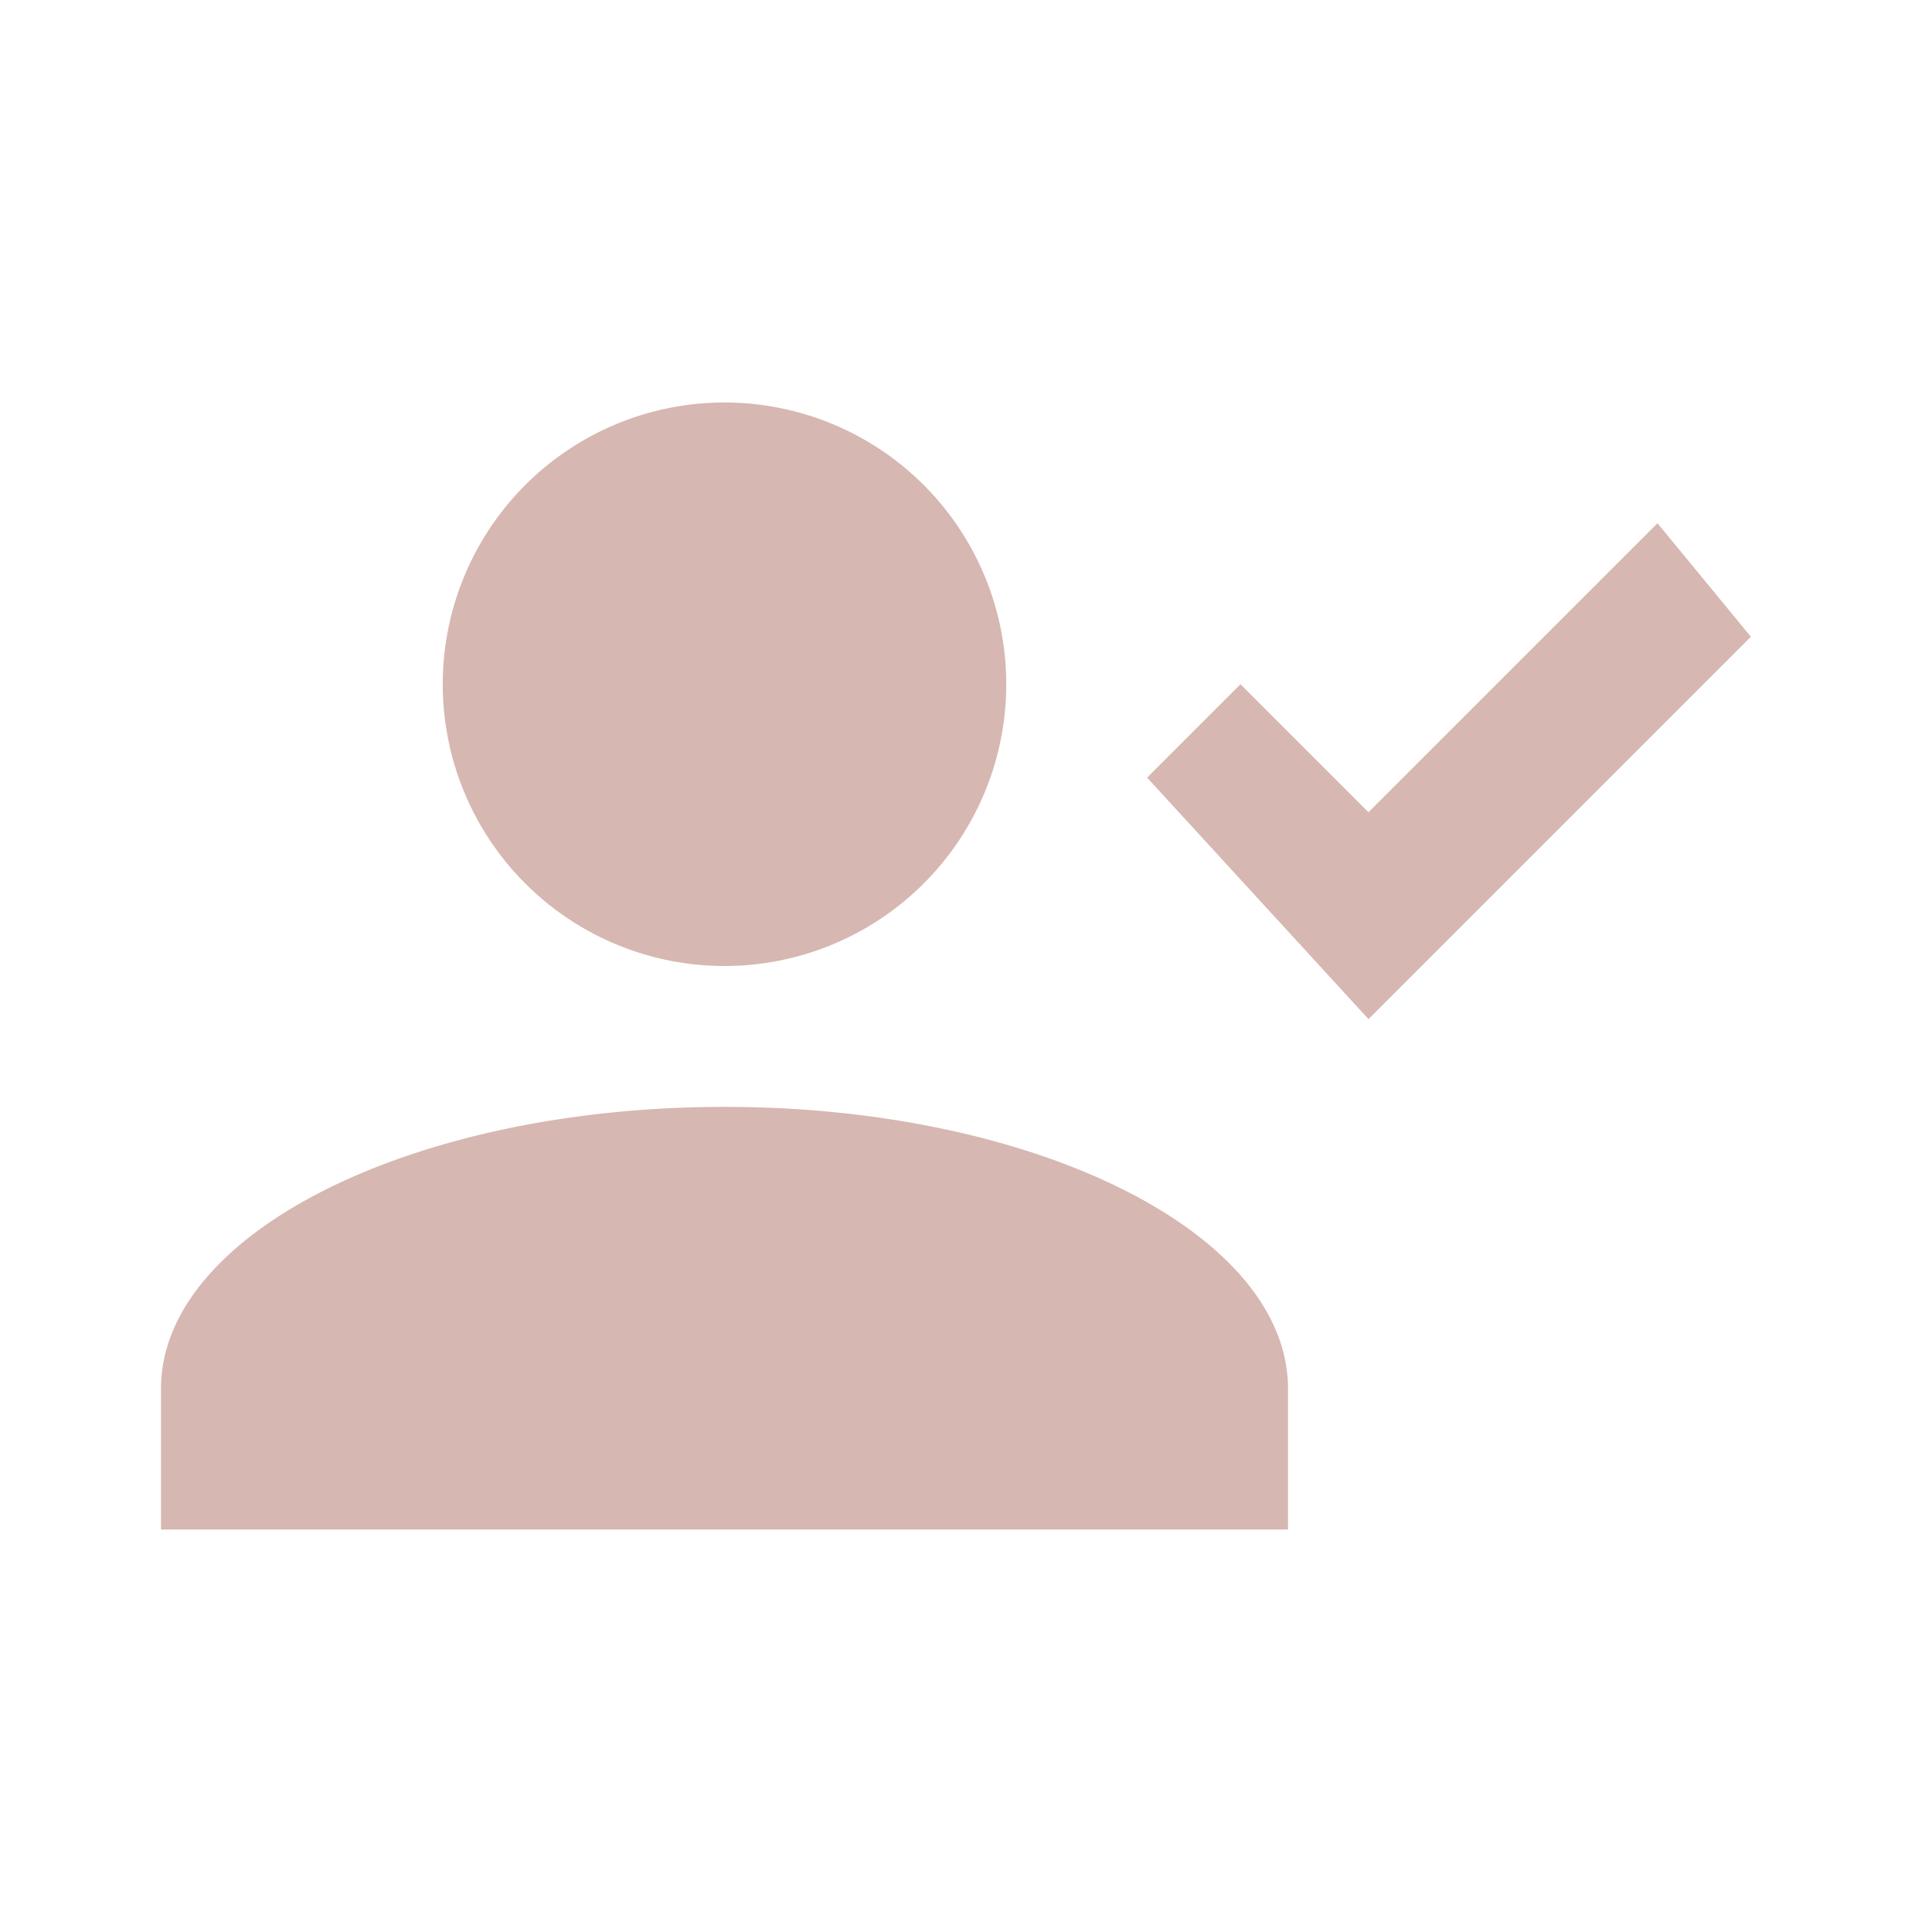 <?xml version="1.0" encoding="UTF-8"?>
<!DOCTYPE svg PUBLIC "-//W3C//DTD SVG 1.1//EN" "http://www.w3.org/Graphics/SVG/1.1/DTD/svg11.dtd">
<svg xmlns="http://www.w3.org/2000/svg" xmlns:xlink="http://www.w3.org/1999/xlink" version="1.1"  width="24" height="24" viewBox="0 0 24 24">
   <path fill="#D7B7B1" d="M9,5A3.5,3.5 0 0,1 12.5,8.5A3.5,3.5 0 0,1 9,12A3.5,3.5 0 0,1 5.5,8.5A3.5,3.5 0 0,1 9,5M9,13.75C12.87,13.75 16,15.32 16,17.25V19H2V17.25C2,15.32 5.13,13.75 9,13.75M17,12.66L14.25,9.66L15.41,8.5L17,10.09L20.59,6.5L21.75,7.91L17,12.66Z" />
</svg>